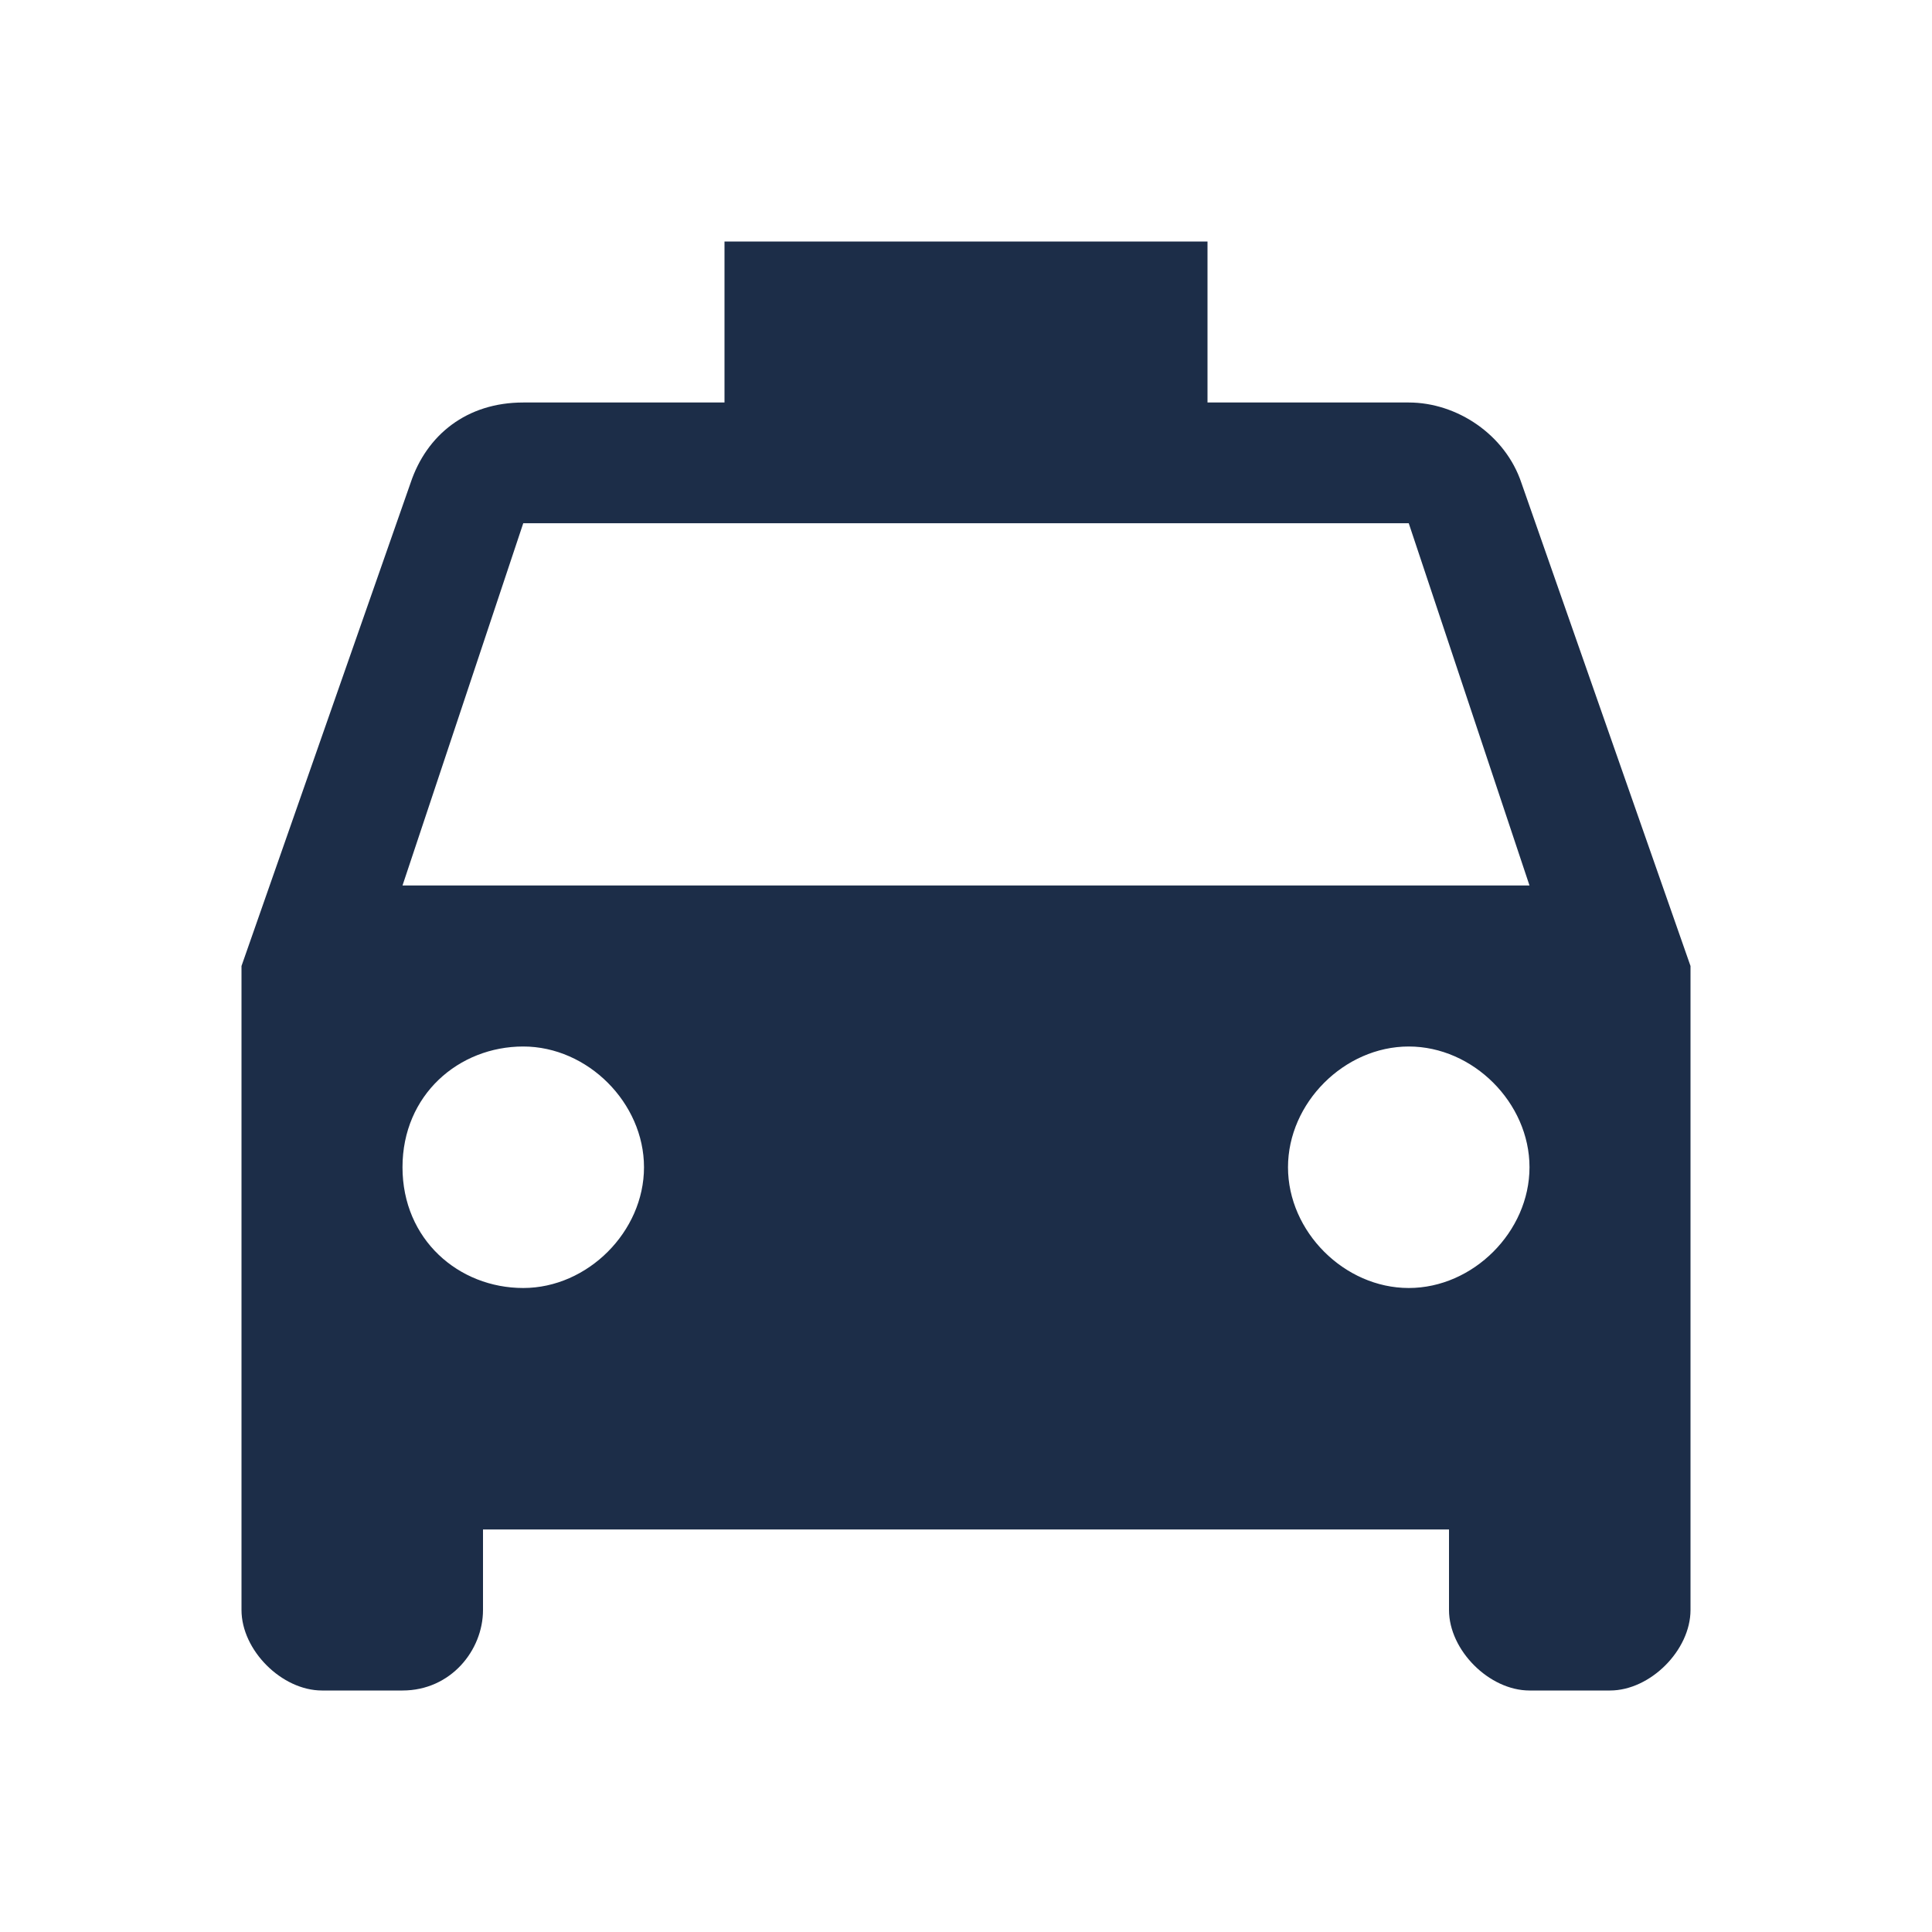 <?xml version="1.0" encoding="utf-8"?>
<!-- Generator: Adobe Illustrator 20.1.0, SVG Export Plug-In . SVG Version: 6.00 Build 0)  -->
<svg version="1.1" id="Layer_1" xmlns="http://www.w3.org/2000/svg" xmlns:xlink="http://www.w3.org/1999/xlink" x="0px" y="0px"
	 viewBox="0 0 24 24" style="enable-background:new 0 0 24 24;" xml:space="preserve">
<style type="text/css">
	.st0{fill:none;}
	.st1{fill:#1C2D48;}
</style>
<g>
	<path class="st0" d="M0,0h24v24H0V0z"/>
	<path class="st1" d="M18.9,6c-0.2-0.6-0.8-1-1.4-1H15V3H9v2H6.5C5.8,5,5.3,5.4,5.1,6L3,12v8c0,0.5,0.5,1,1,1h1c0.6,0,1-0.5,1-1v-1
		h12v1c0,0.5,0.5,1,1,1h1c0.5,0,1-0.5,1-1v-8L18.9,6z M6.5,16C5.7,16,5,15.4,5,14.5S5.7,13,6.5,13S8,13.7,8,14.5S7.3,16,6.5,16z
		 M17.5,16c-0.8,0-1.5-0.7-1.5-1.5s0.7-1.5,1.5-1.5s1.5,0.7,1.5,1.5S18.3,16,17.5,16z M5,11l1.5-4.5h11L19,11H5z"/>
</g>
</svg>

